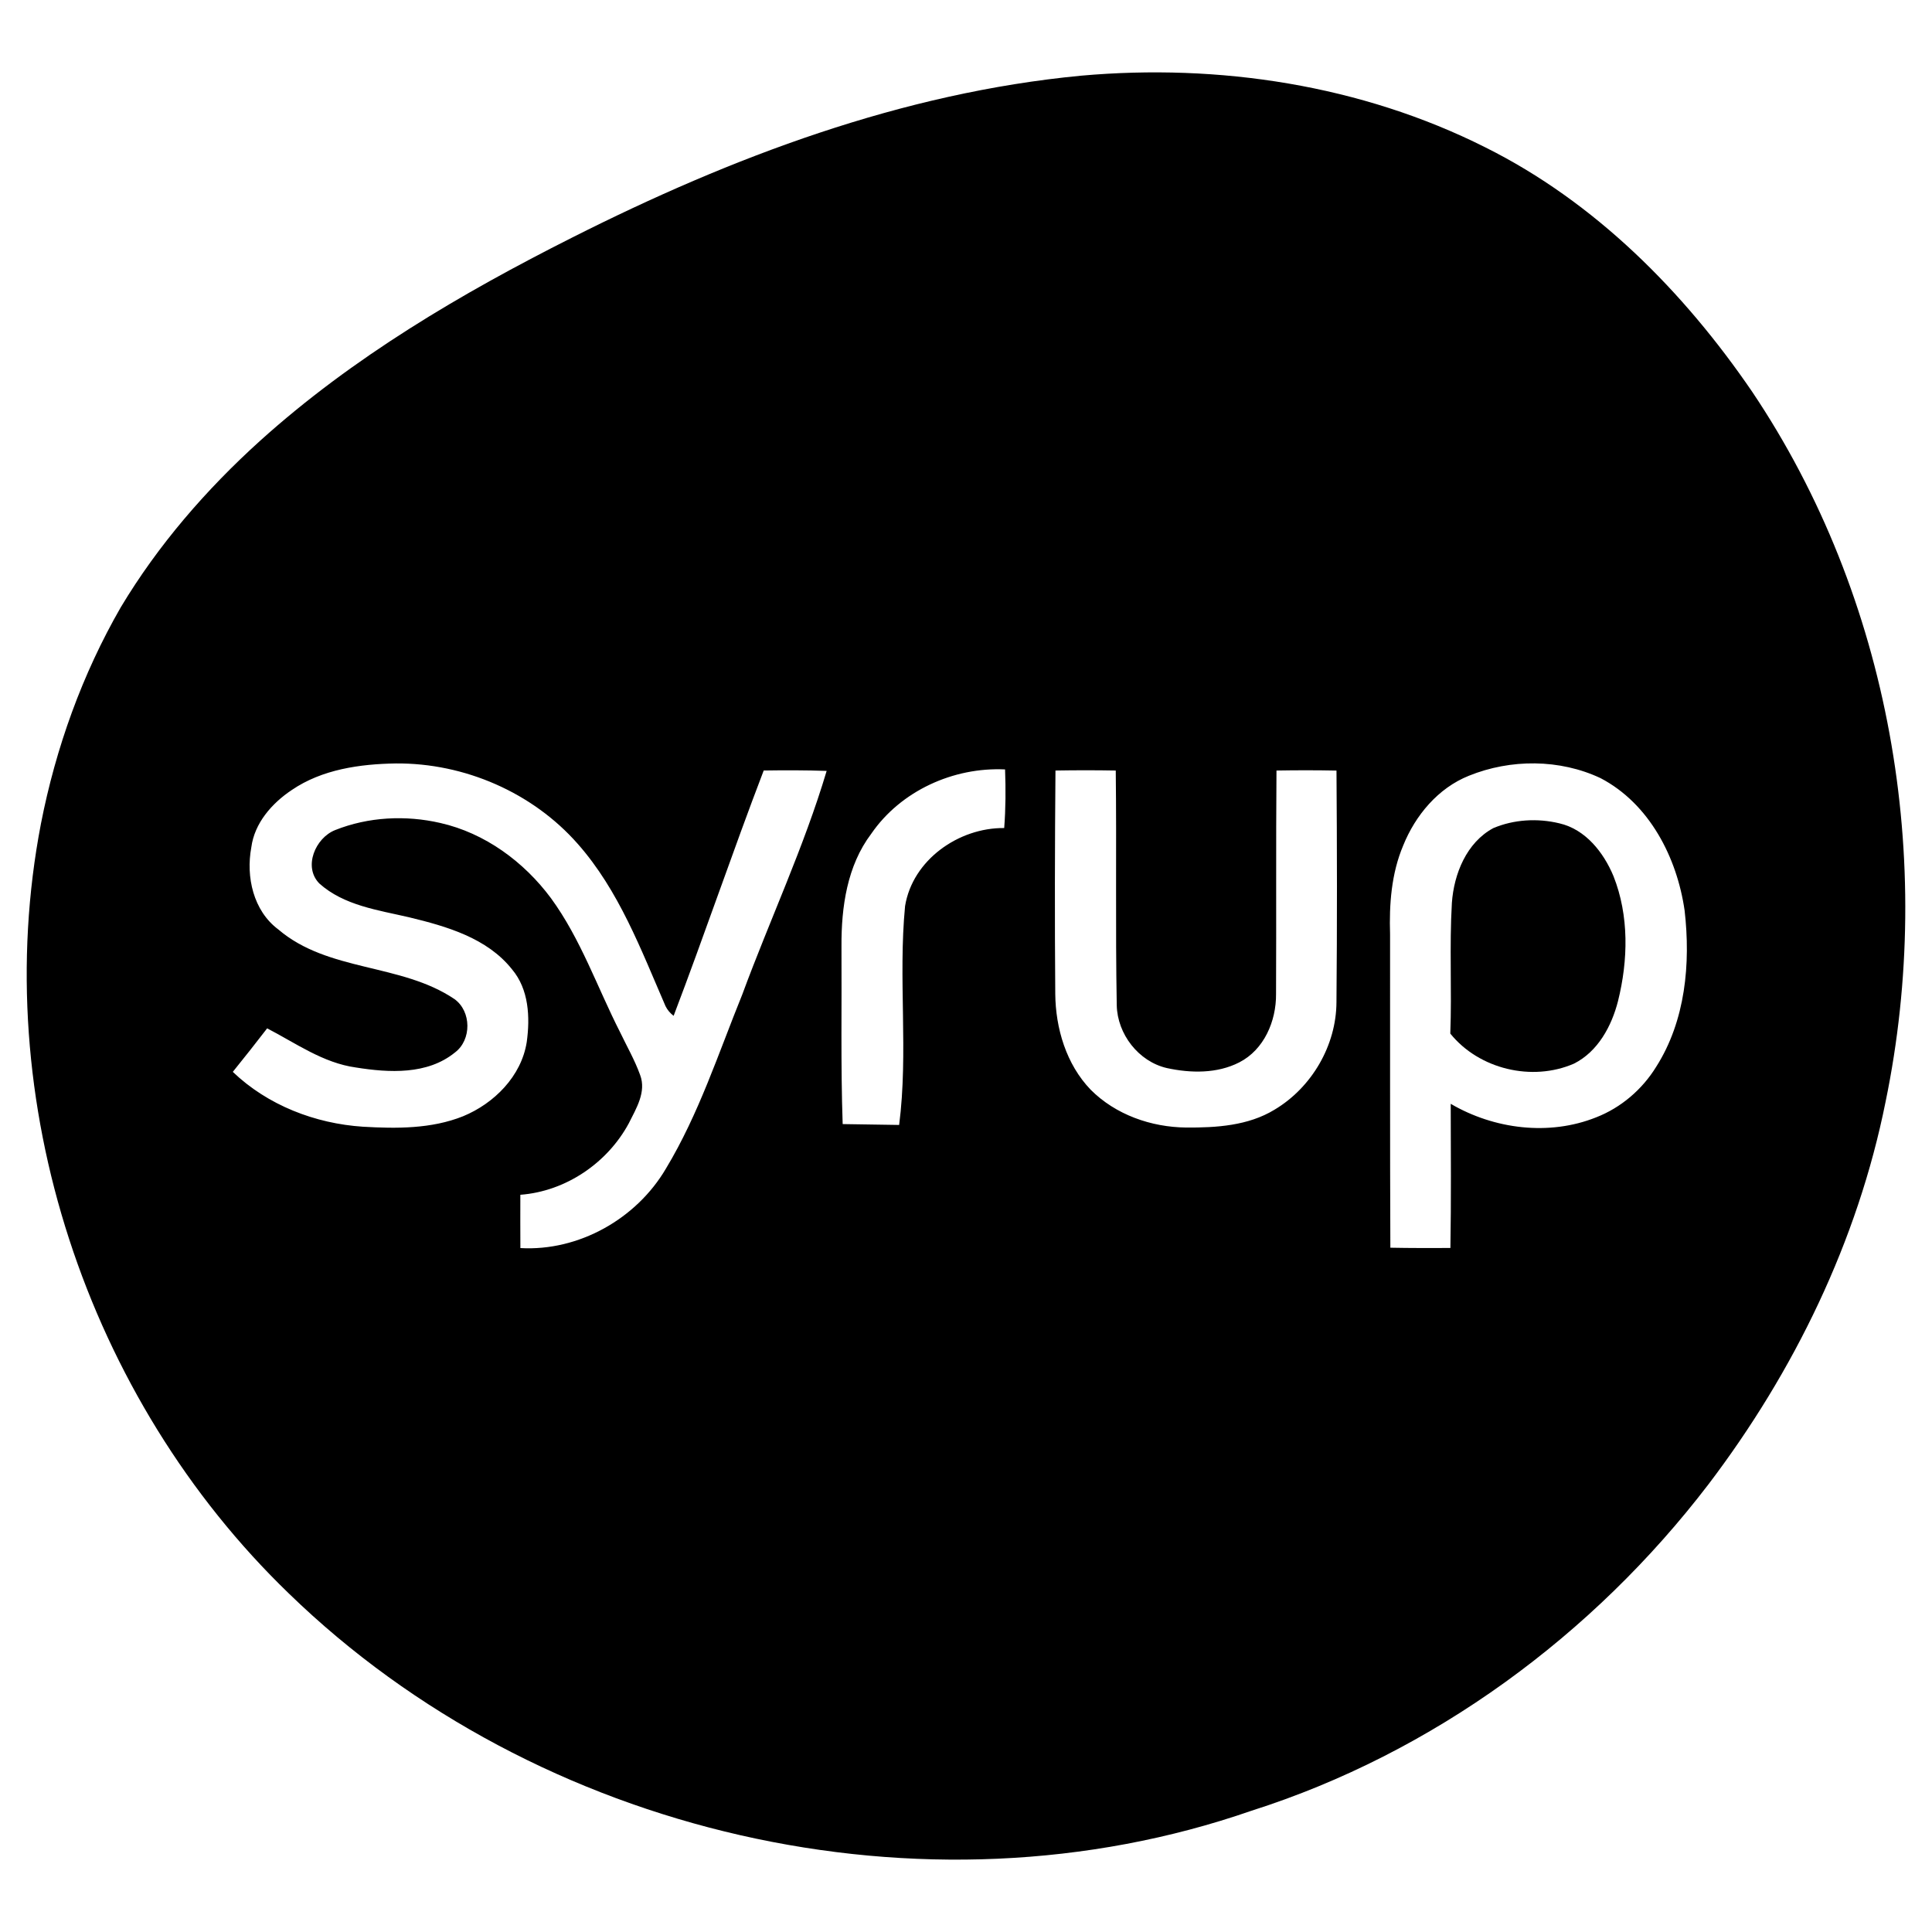 <?xml version="1.0" encoding="utf-8"?>
<!-- Generator: Adobe Illustrator 17.0.0, SVG Export Plug-In . SVG Version: 6.00 Build 0)  -->
<!DOCTYPE svg PUBLIC "-//W3C//DTD SVG 1.1//EN" "http://www.w3.org/Graphics/SVG/1.1/DTD/svg11.dtd">
<svg version="1.1" id="레이어_1" xmlns="http://www.w3.org/2000/svg" xmlns:xlink="http://www.w3.org/1999/xlink" x="0px"
	 y="0px" width="200px" height="200px" viewBox="0 0 200 200" enable-background="new 0 0 200 200" xml:space="preserve">
<g>
	<path d="M161.419,85.229c-2.253-0.543-4.703-0.407-6.841,0.502c-2.763,1.492-4.07,4.736-4.28,7.738
		c-0.267,4.502,0.008,9.016-0.164,13.526c2.977,3.692,8.465,4.999,12.803,3.112c2.479-1.246,3.898-3.881,4.559-6.475
		c1.053-4.226,1.155-8.839-0.469-12.934C166.007,88.242,164.124,85.845,161.419,85.229z"/>
	<path d="M181.391,40.563c-7.088-10.385-16.281-19.652-27.624-25.305c-12.848-6.463-27.583-8.695-41.837-7.425
		c-18.526,1.76-36.184,8.424-52.691,16.754c-11.499,5.793-22.732,12.4-32.327,21.054c-5.567,5.036-10.541,10.772-14.406,17.218
		C8.51,69.795,5.772,77.425,4.238,85.27c-5.513,28.627,4.753,59.52,25.671,79.694c25.708,24.952,65.711,34.268,99.651,22.481
		c18.785-5.978,35.362-18.172,47.301-33.791c8.864-11.668,15.442-25.186,18.332-39.592C200.365,89.04,195.695,61.86,181.391,40.563z
		 M76.84,102.949c-2.463,6.072-4.498,12.375-7.898,18.016c-3.046,5.197-9.016,8.58-15.072,8.235
		c-0.012-1.838-0.008-3.676-0.004-5.517c4.691-0.354,9-3.277,11.224-7.392c0.761-1.529,1.846-3.26,1.172-5.02
		c-0.555-1.542-1.377-2.964-2.08-4.436c-2.356-4.629-4.058-9.629-7.145-13.855c-2.796-3.77-6.837-6.743-11.458-7.787
		c-3.589-0.826-7.45-0.633-10.883,0.736c-2.043,0.806-3.338,3.811-1.632,5.534c2.545,2.278,6.072,2.746,9.275,3.491
		c3.873,0.937,8.079,2.134,10.665,5.39c1.747,2.068,1.879,4.958,1.525,7.524c-0.555,3.544-3.375,6.36-6.595,7.688
		c-3.281,1.311-6.891,1.283-10.361,1.081c-4.95-0.325-9.863-2.22-13.473-5.678c1.205-1.488,2.389-2.993,3.556-4.506
		c2.972,1.538,5.797,3.589,9.197,4.054c3.421,0.547,7.384,0.769,10.237-1.55c1.747-1.303,1.723-4.263-0.045-5.534
		c-5.53-3.729-13.062-2.787-18.238-7.211c-2.586-1.928-3.359-5.443-2.792-8.486c0.329-2.524,2.134-4.576,4.189-5.945
		c3.141-2.142,7.063-2.693,10.788-2.75c7.076-0.053,14.127,2.997,18.813,8.321c4.272,4.835,6.558,10.969,9.09,16.803
		c0.197,0.395,0.477,0.728,0.839,1.003c3.211-8.428,6.101-16.972,9.325-25.396c2.171-0.033,4.346-0.033,6.516,0.041
		C83.217,87.72,79.693,95.211,76.84,102.949z M103.954,85.718c-4.707-0.049-9.489,3.301-10.262,8.083
		c-0.724,7.532,0.354,15.13-0.613,22.653c-1.949-0.029-3.898-0.062-5.846-0.09c-0.21-6.142-0.086-12.285-0.123-18.427
		c-0.021-4.037,0.58-8.317,3.079-11.623c3.051-4.444,8.51-6.919,13.855-6.664C104.119,81.672,104.111,83.699,103.954,85.718z
		 M138.35,103.734c-0.016,4.494-2.561,8.848-6.414,11.142c-2.73,1.665-6.035,1.867-9.148,1.846
		c-3.622-0.037-7.306-1.324-9.888-3.922c-2.52-2.623-3.626-6.34-3.659-9.917c-0.062-7.705-0.045-15.413,0.021-23.118
		c2.08-0.037,4.161-0.037,6.241,0c0.095,8.099-0.041,16.199,0.103,24.298c0.062,2.981,2.249,5.818,5.176,6.5
		c2.471,0.539,5.201,0.592,7.503-0.584c2.578-1.316,3.832-4.28,3.811-7.067c0.037-7.717-0.016-15.43,0.045-23.147
		c2.068-0.037,4.14-0.037,6.212,0.004C138.411,87.757,138.424,95.745,138.35,103.734z M171.45,110.431
		c-1.447,2.352-3.639,4.231-6.212,5.234c-4.88,1.953-10.574,1.229-15.06-1.398c0.008,4.975,0.053,9.949-0.033,14.924
		c-2.072,0.008-4.144,0.012-6.216-0.029c-0.045-10.813-0.021-21.626-0.029-32.438c-0.099-3.108,0.132-6.294,1.357-9.193
		c1.262-3.129,3.614-5.949,6.8-7.224c4.321-1.751,9.399-1.747,13.633,0.247c5.061,2.644,7.914,8.223,8.7,13.699
		C175.023,99.75,174.48,105.67,171.45,110.431z"/>
</g>
</svg>
